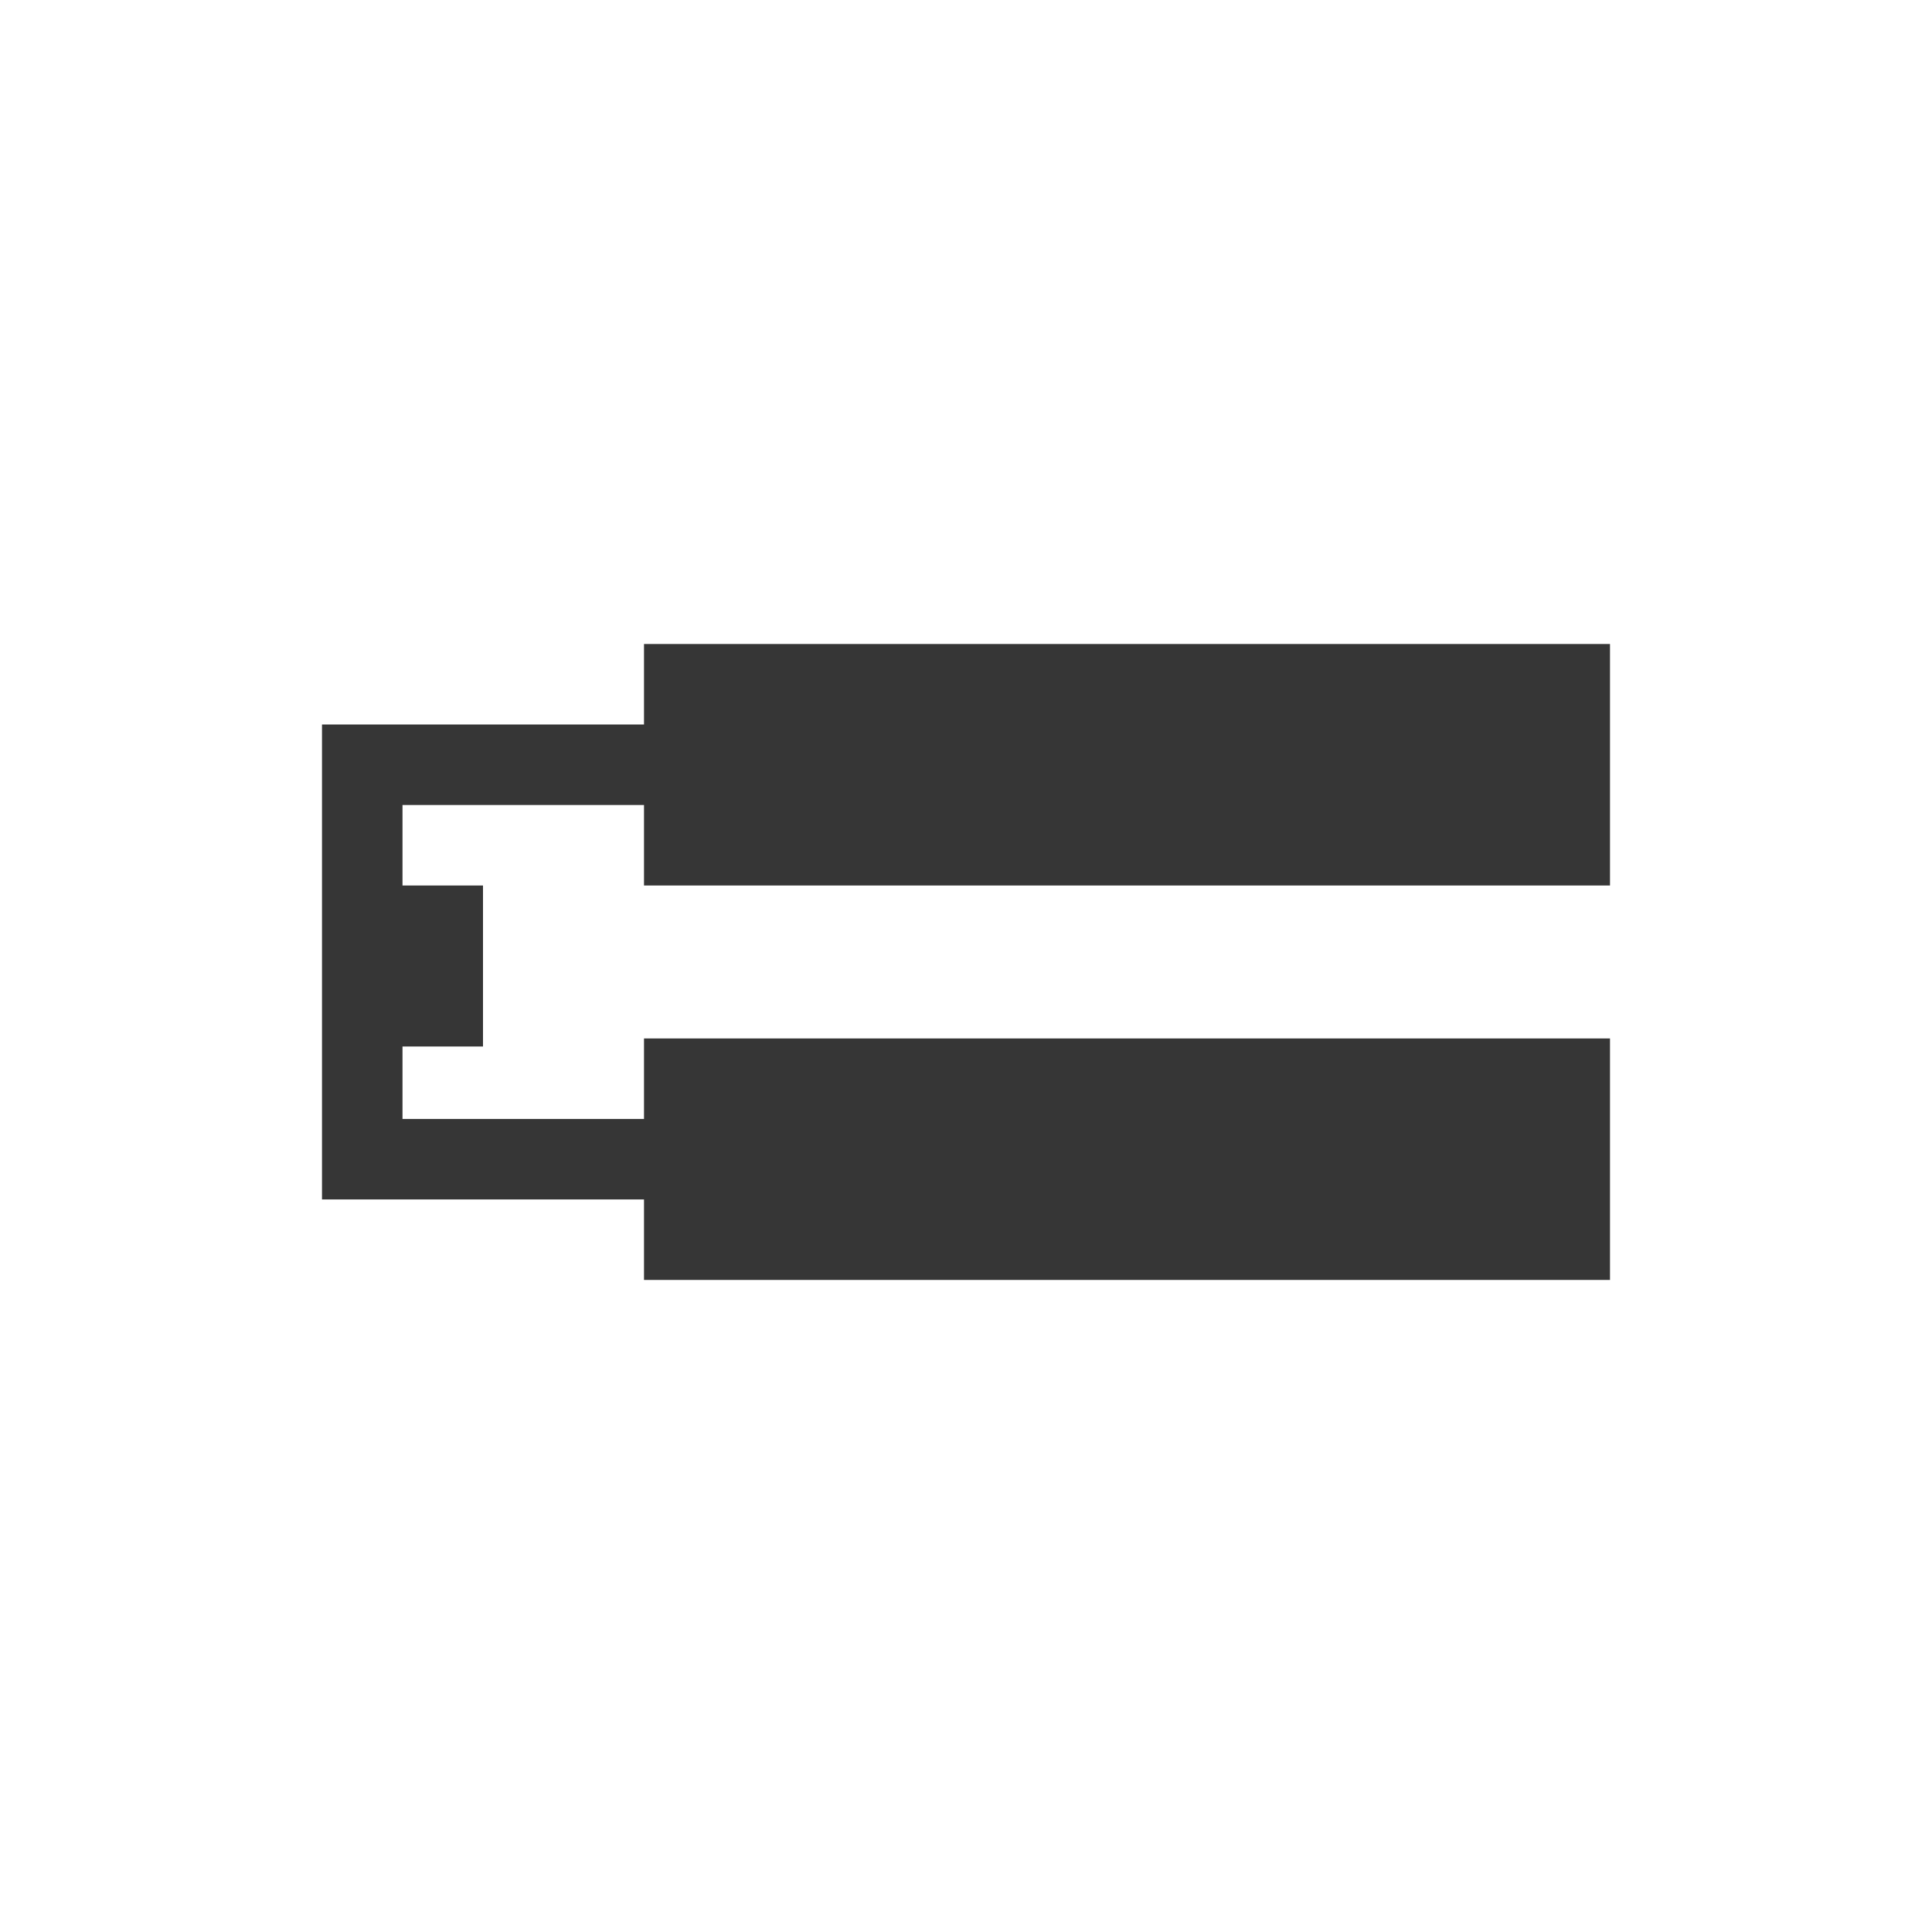 <?xml version="1.0" encoding="UTF-8"?>
<svg viewBox="0 0 24 24" xmlns="http://www.w3.org/2000/svg">
 <defs id="defs3051">
  <style id="current-color-scheme" type="text/css">.ColorScheme-Text {
        color:#363636;
      }</style>
 </defs>
 <path class="ColorScheme-Text" d="m8 8v1h-3-1v2 2 1.9h1 3v1h12v-3h-12v1h-3v-0.9h1v-2h-1v-1h3v1h12v-3h-12z" fill="currentColor"/>
</svg>
